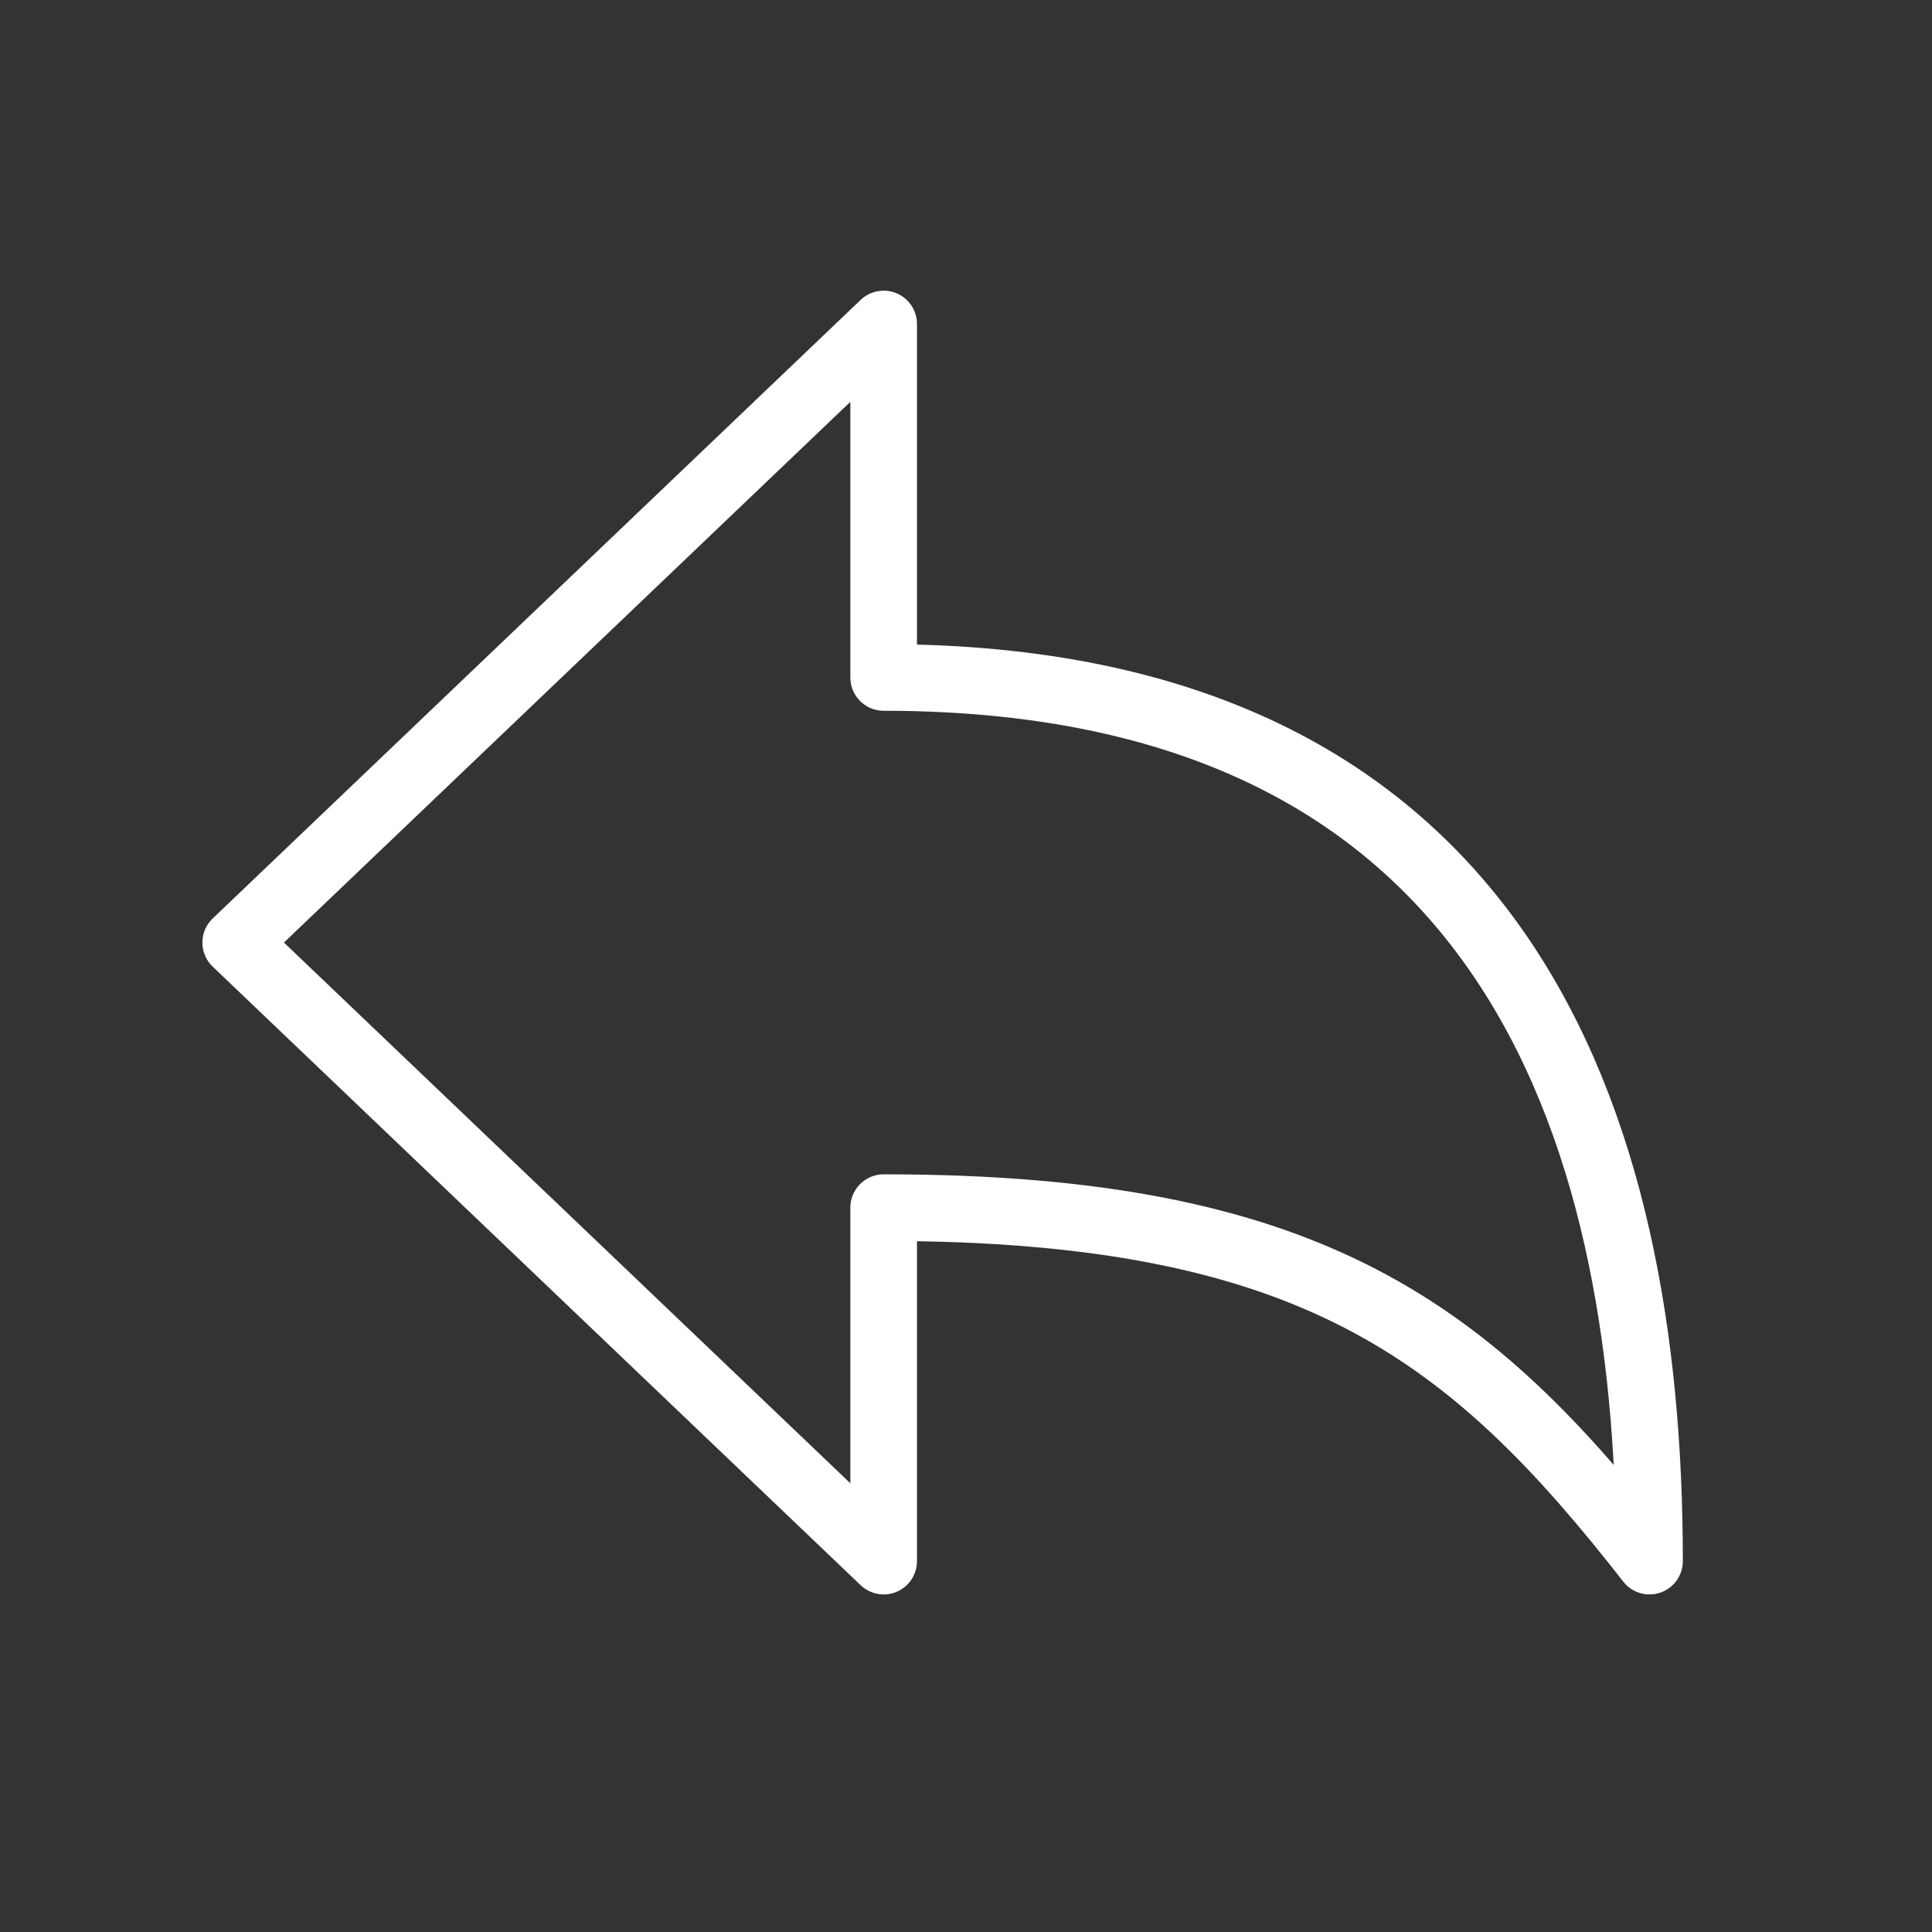 <svg width="29" height="29" viewBox="0 0 29 29" fill="none" xmlns="http://www.w3.org/2000/svg">
<rect x="0" y="0" width="29" height="29" fill="#333333" stroke="none"/>
<path d="M3.538 14.148L13.264 4.863V10.169C22.573 10.169 24.76 16.843 24.76 23.433C22.073 19.993 19.697 18.127 13.264 18.127V23.433L3.538 14.148Z" stroke="white" stroke-linejoin="round"/>
</svg>
